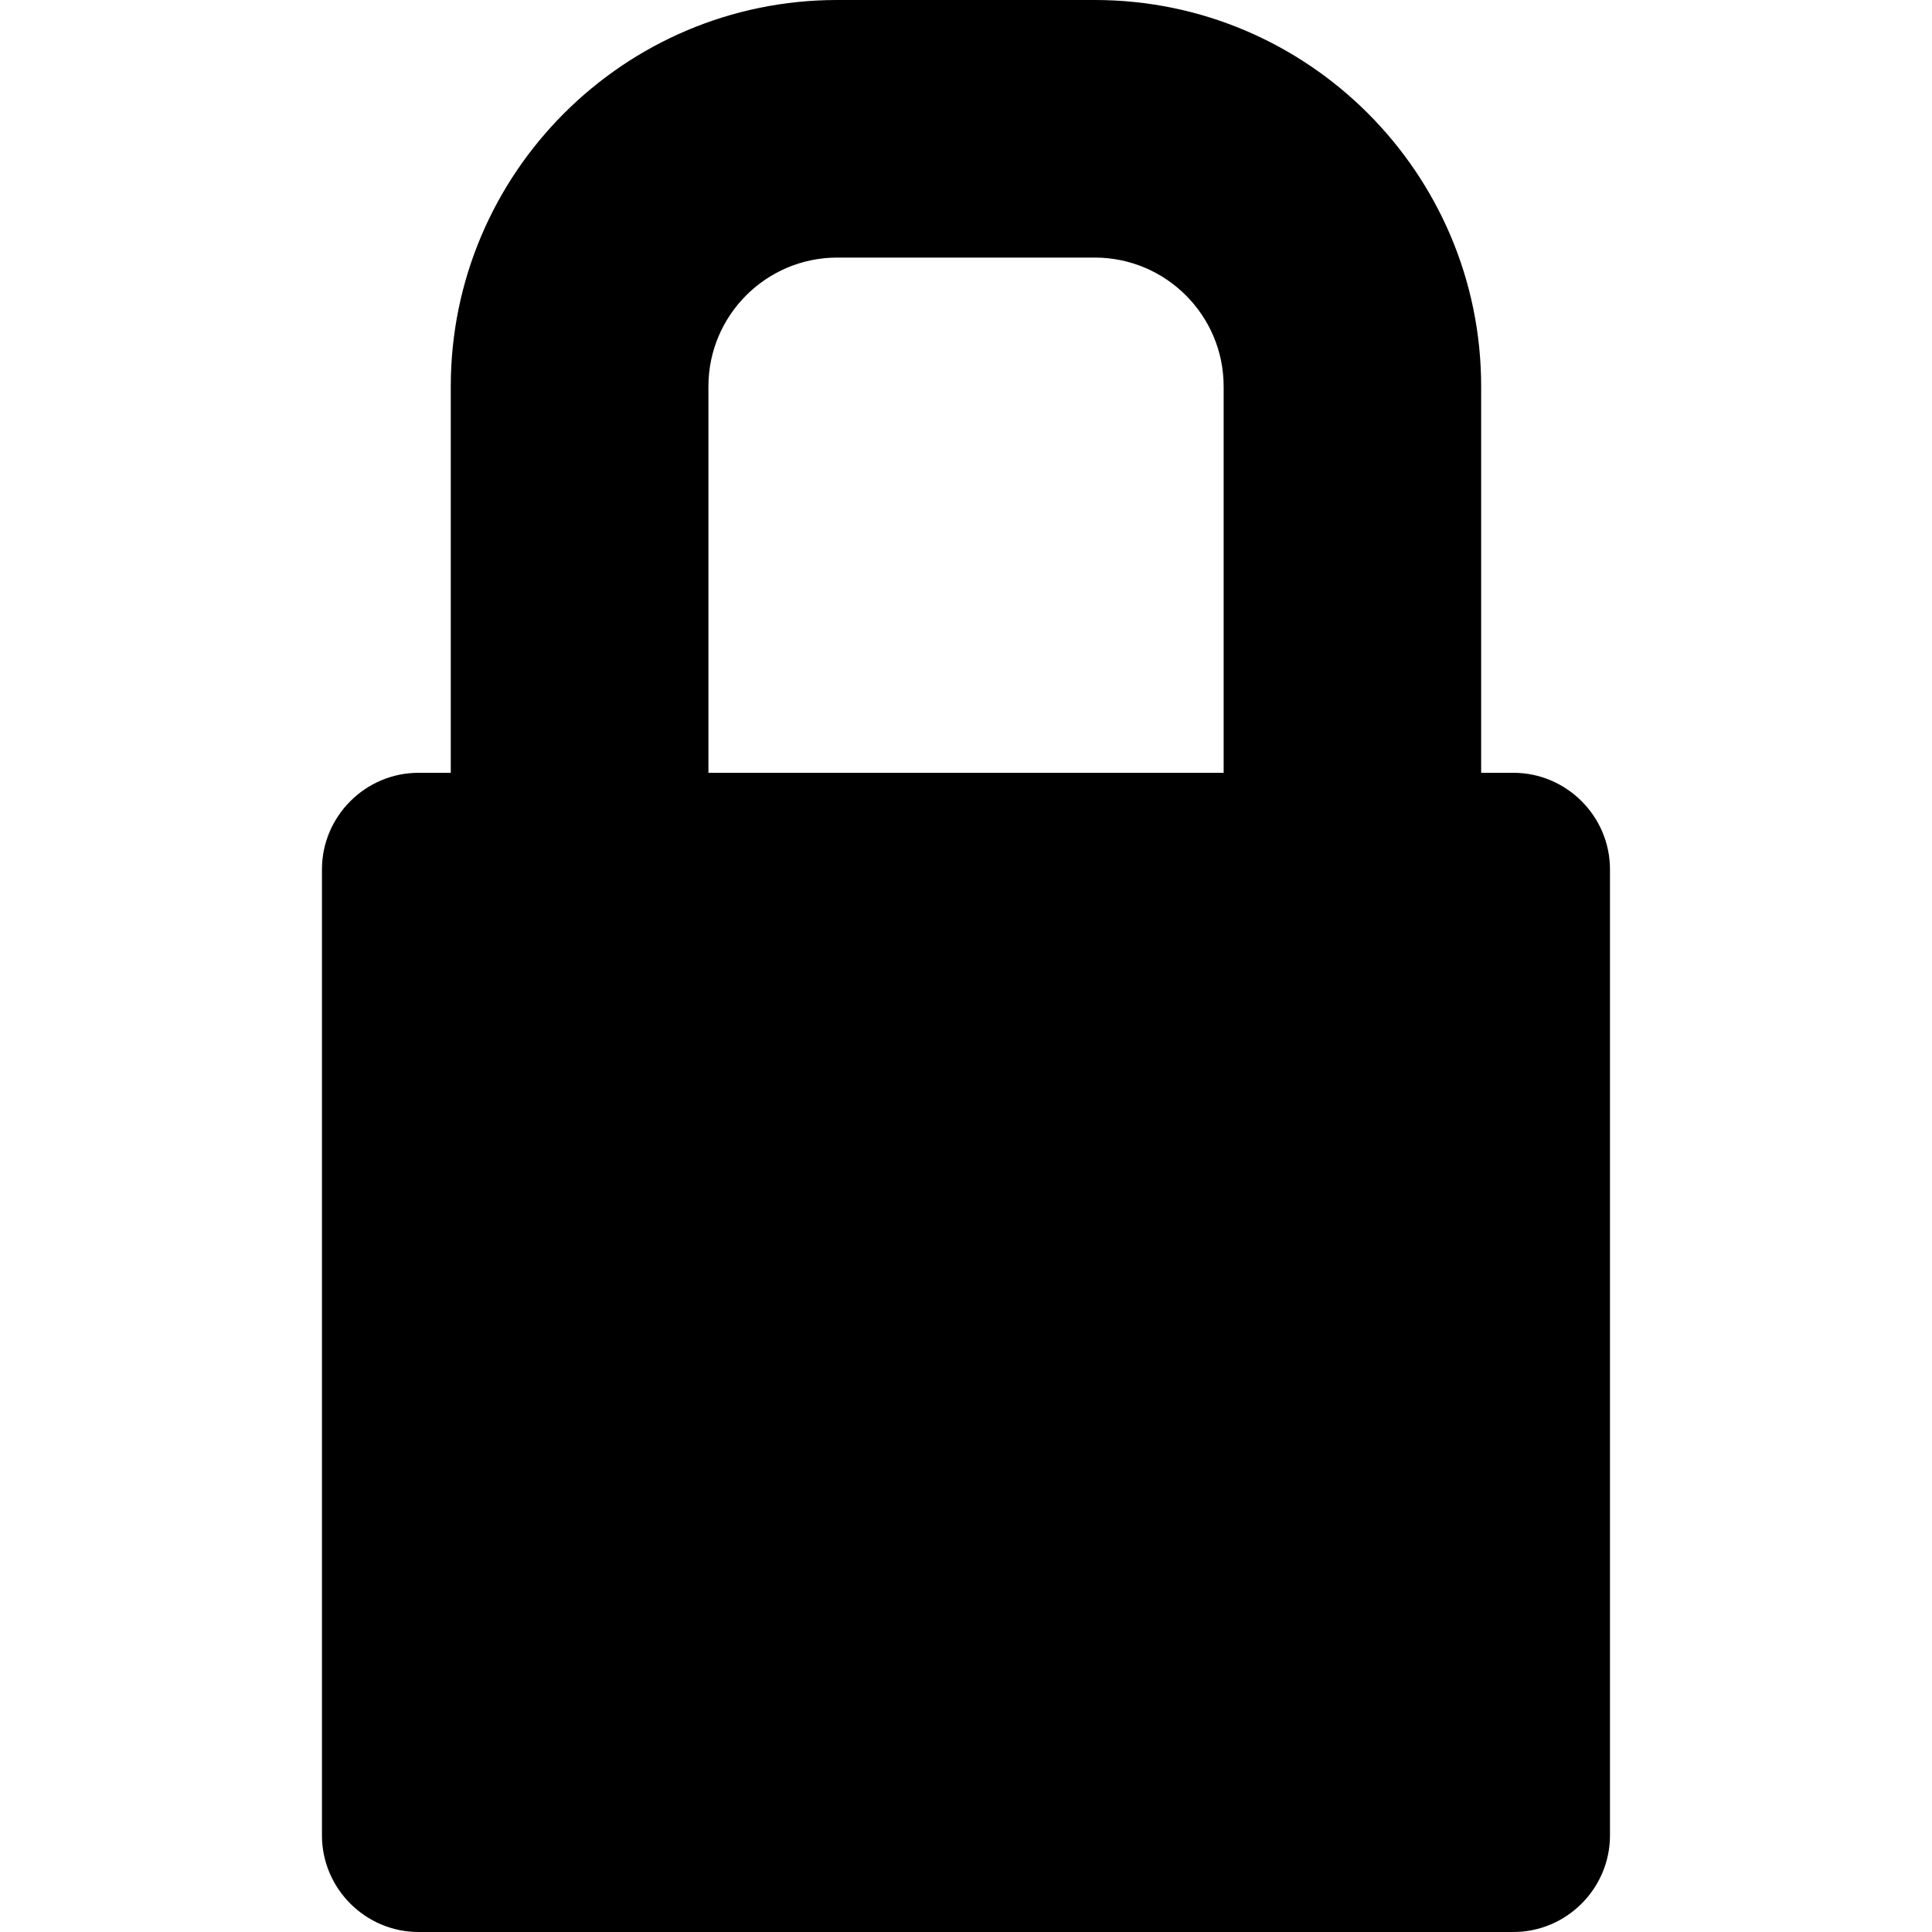 <!-- Generated by IcoMoon.io -->
<svg version="1.1" xmlns="http://www.w3.org/2000/svg" width="28" height="28" viewBox="0 0 28 28">
<title>lock</title>
<path d="M21.933 11.2h-0.467v-5.6c0-3.088-2.512-5.6-5.6-5.6h-3.733c-3.088 0-5.6 2.512-5.6 5.6v5.6h-0.467c-0.77 0-1.4 0.63-1.4 1.4v14c0 0.77 0.63 1.4 1.4 1.4h15.867c0.77 0 1.4-0.63 1.4-1.4v-14c0-0.77-0.63-1.4-1.4-1.4zM10.267 5.6c0-1.029 0.837-1.867 1.867-1.867h3.733c1.029 0 1.867 0.837 1.867 1.867v5.6h-7.467v-5.6z"></path>
</svg>
